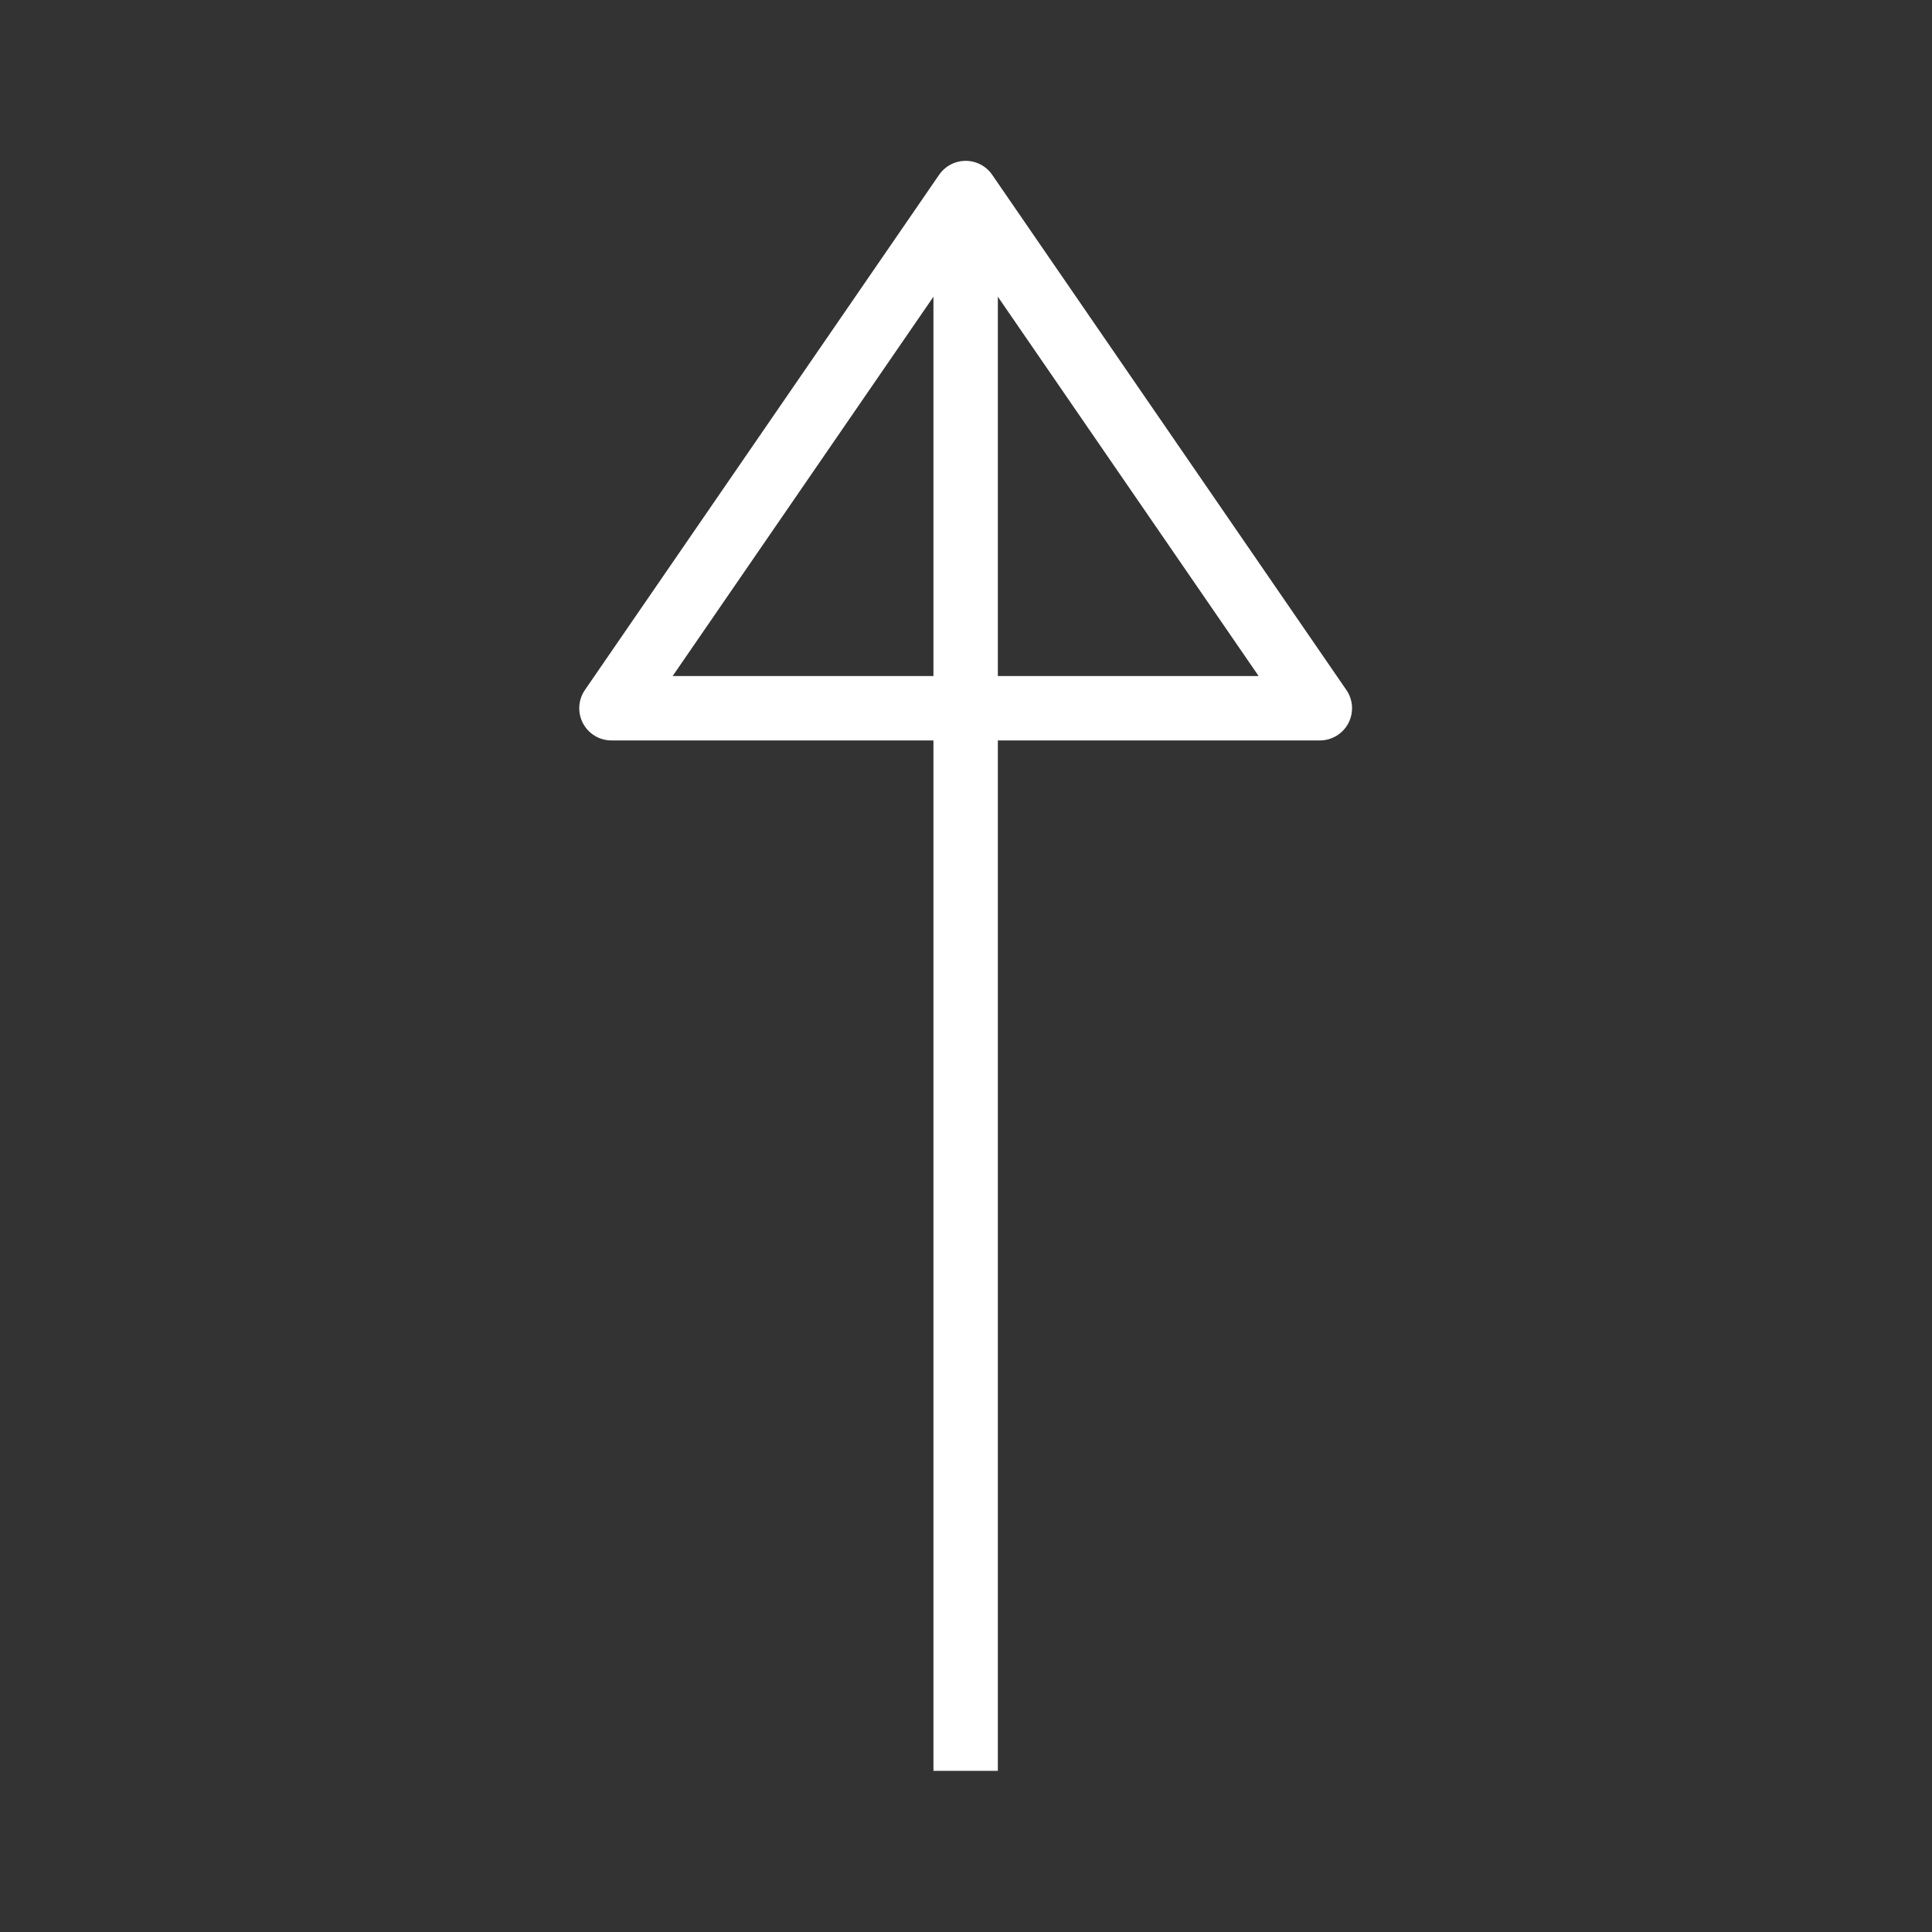<?xml version="1.0" encoding="UTF-8" standalone="no"?>
<svg width="60px" height="60px" viewBox="0 0 60 60" version="1.1" xmlns="http://www.w3.org/2000/svg" xmlns:xlink="http://www.w3.org/1999/xlink" xmlns:sketch="http://www.bohemiancoding.com/sketch/ns">
    <rect x="0" y="0" width="60" height="60" fill="#333333" stroke="none"/>
    <!-- Generator: Sketch 3.2.2 (9983) - http://www.bohemiancoding.com/sketch -->
    <title>Simpleup</title>
    <desc>Created with Sketch.</desc>
    <defs></defs>
    <g id="stroked" stroke="none" stroke-width="1" fill="none" fill-rule="evenodd" sketch:type="MSPage">
        <g id="Interaction" sketch:type="MSLayerGroup" transform="translate(-242, -484)" stroke="#ffffff" stroke-width="2" stroke-linejoin="round">
            <g id="Simpleup" transform="translate(271.989, 514.495) scale(-1, 1) translate(-271.989, -514.495) translate(260.989, 489.995)" sketch:type="MSShapeGroup">
                <polygon id="Triangle-114" stroke-linecap="round" points="11 2.98427949e-13 22 16 0 16 "></polygon>
                <path d="M11,1.001 L11,48" id="Line" stroke-linecap="square"></path>
            </g>
        </g>
    </g>
</svg>